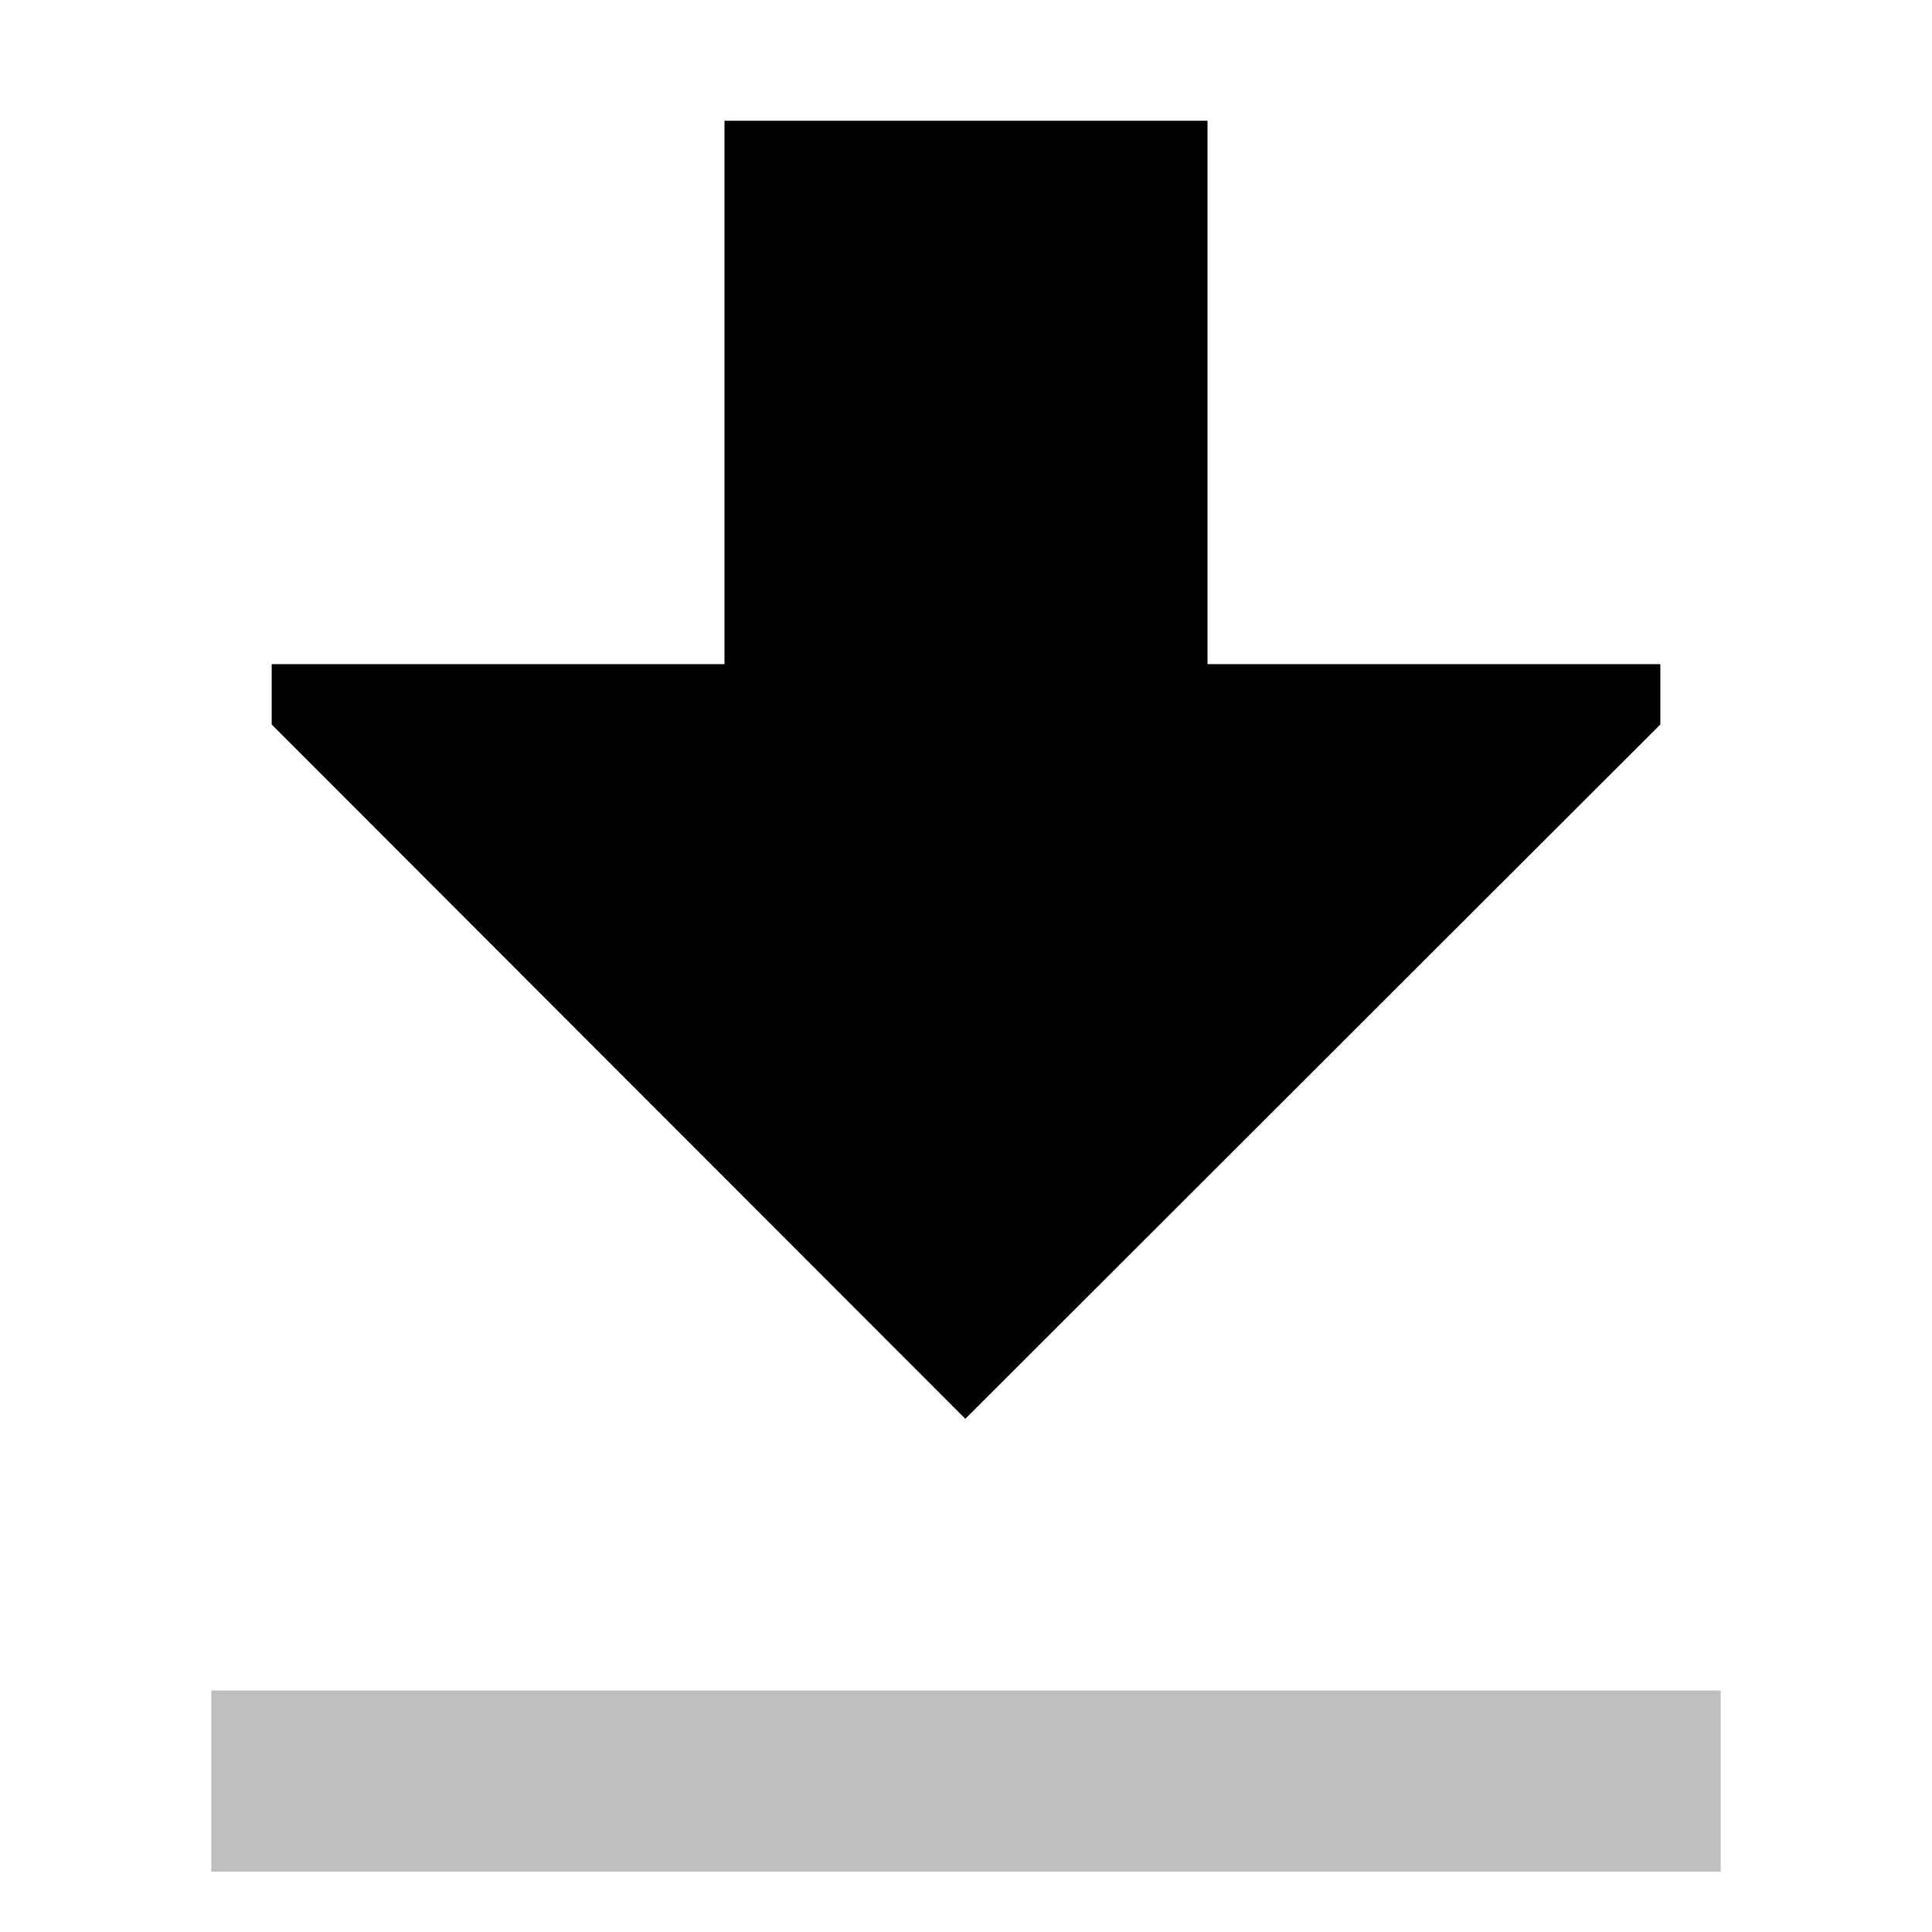 <svg id="export" xmlns="http://www.w3.org/2000/svg" viewBox="0 0 512 512">
  <defs>
    <style>
      .cls-1, .cls-2 {
        fill:currentColor;
      }

      .cls-2 {
        opacity: 0.25;
      }
    </style>
  </defs>
  <title>arrow-thick-to-bottom</title>
  <polygon class="cls-1" points="320 32.002 192 32.002 192 176.002 72 176.002 72 192.002 255.814 376 440 192.002 440 176.002 320 176.002 320 32.002"/>
  <rect class="cls-2" x="56" y="448" width="400" height="48"/>
</svg>
